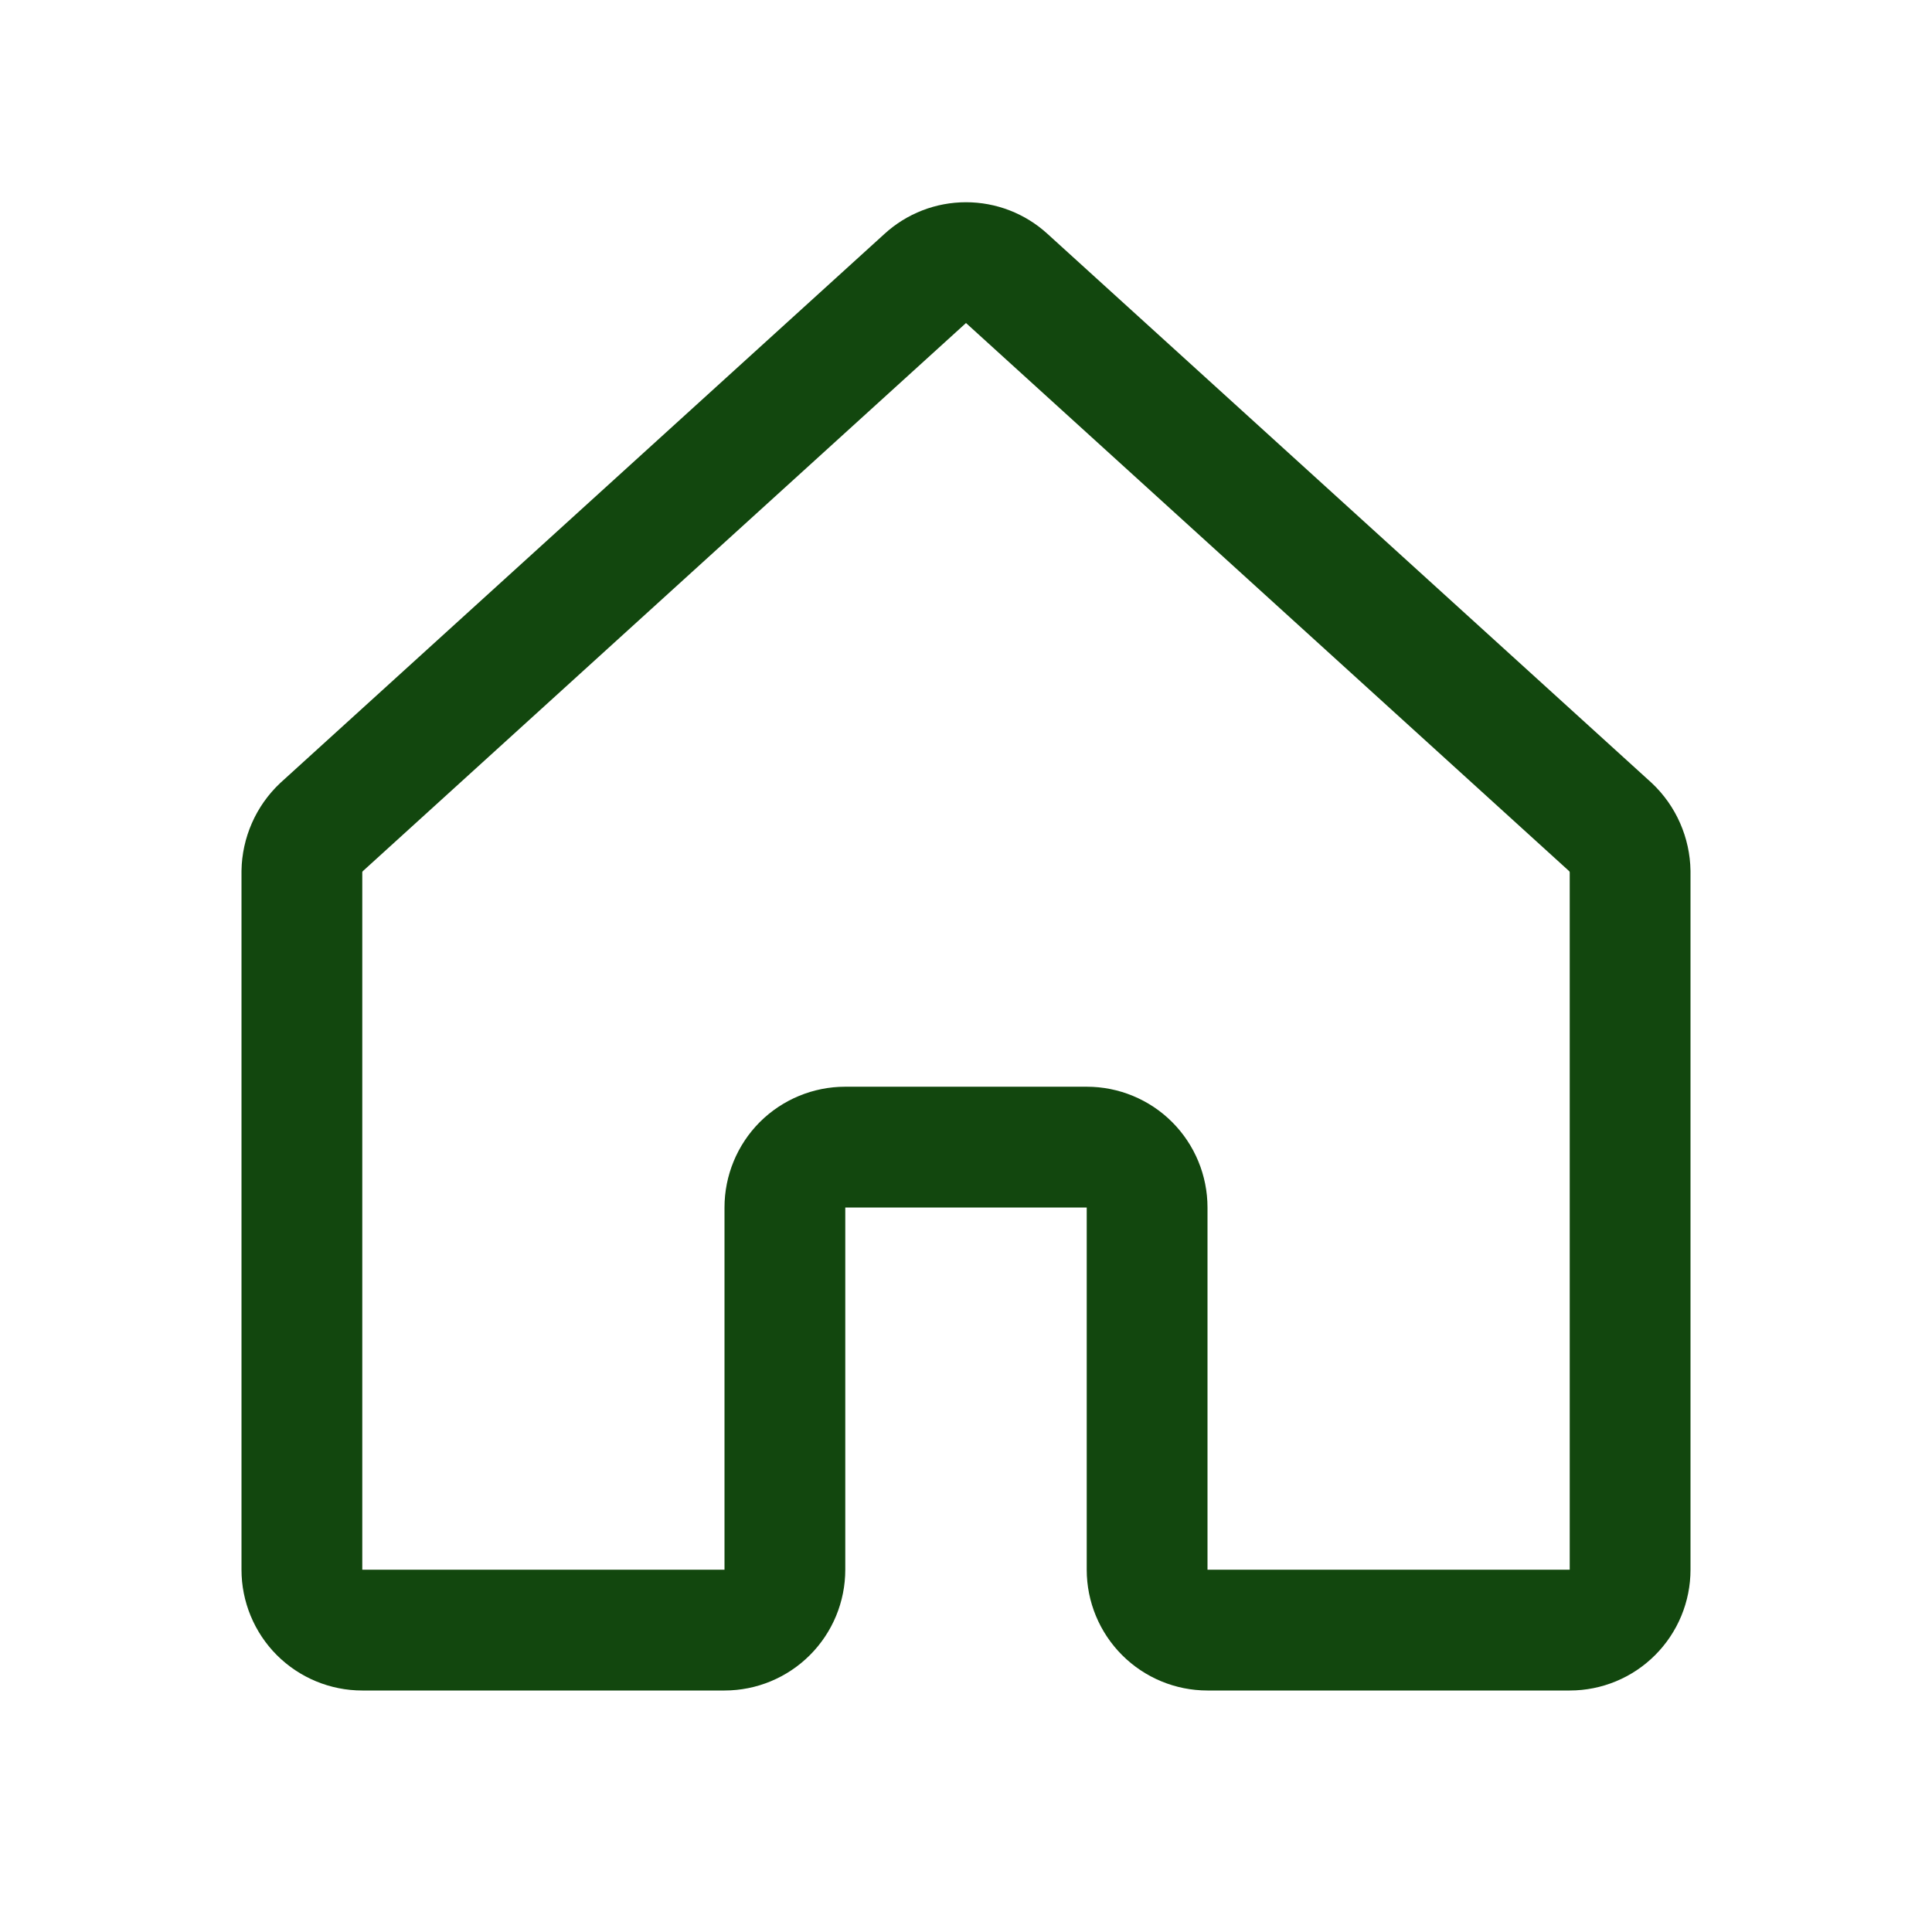 <svg width="31" height="31" viewBox="0 0 31 31" fill="none" xmlns="http://www.w3.org/2000/svg">
<path d="M18.406 25.187V19.375C18.406 19.118 18.304 18.871 18.122 18.689C17.941 18.508 17.694 18.406 17.438 18.406H13.562C13.306 18.406 13.059 18.508 12.877 18.689C12.696 18.871 12.594 19.118 12.594 19.375V25.187C12.594 25.444 12.492 25.69 12.31 25.872C12.128 26.054 11.882 26.156 11.625 26.156H5.812C5.556 26.156 5.309 26.054 5.127 25.872C4.946 25.69 4.844 25.444 4.844 25.187V13.986C4.846 13.852 4.875 13.72 4.929 13.597C4.983 13.474 5.061 13.363 5.159 13.271L14.846 4.468C15.025 4.304 15.258 4.214 15.5 4.214C15.742 4.214 15.975 4.304 16.154 4.468L25.841 13.271C25.939 13.363 26.017 13.474 26.071 13.597C26.125 13.72 26.154 13.852 26.156 13.986V25.187C26.156 25.444 26.054 25.69 25.872 25.872C25.691 26.054 25.444 26.156 25.188 26.156H19.375C19.118 26.156 18.872 26.054 18.69 25.872C18.508 25.69 18.406 25.444 18.406 25.187Z" stroke="#12470E" stroke-width="1.938" stroke-linecap="round" stroke-linejoin="round"/>
</svg>
